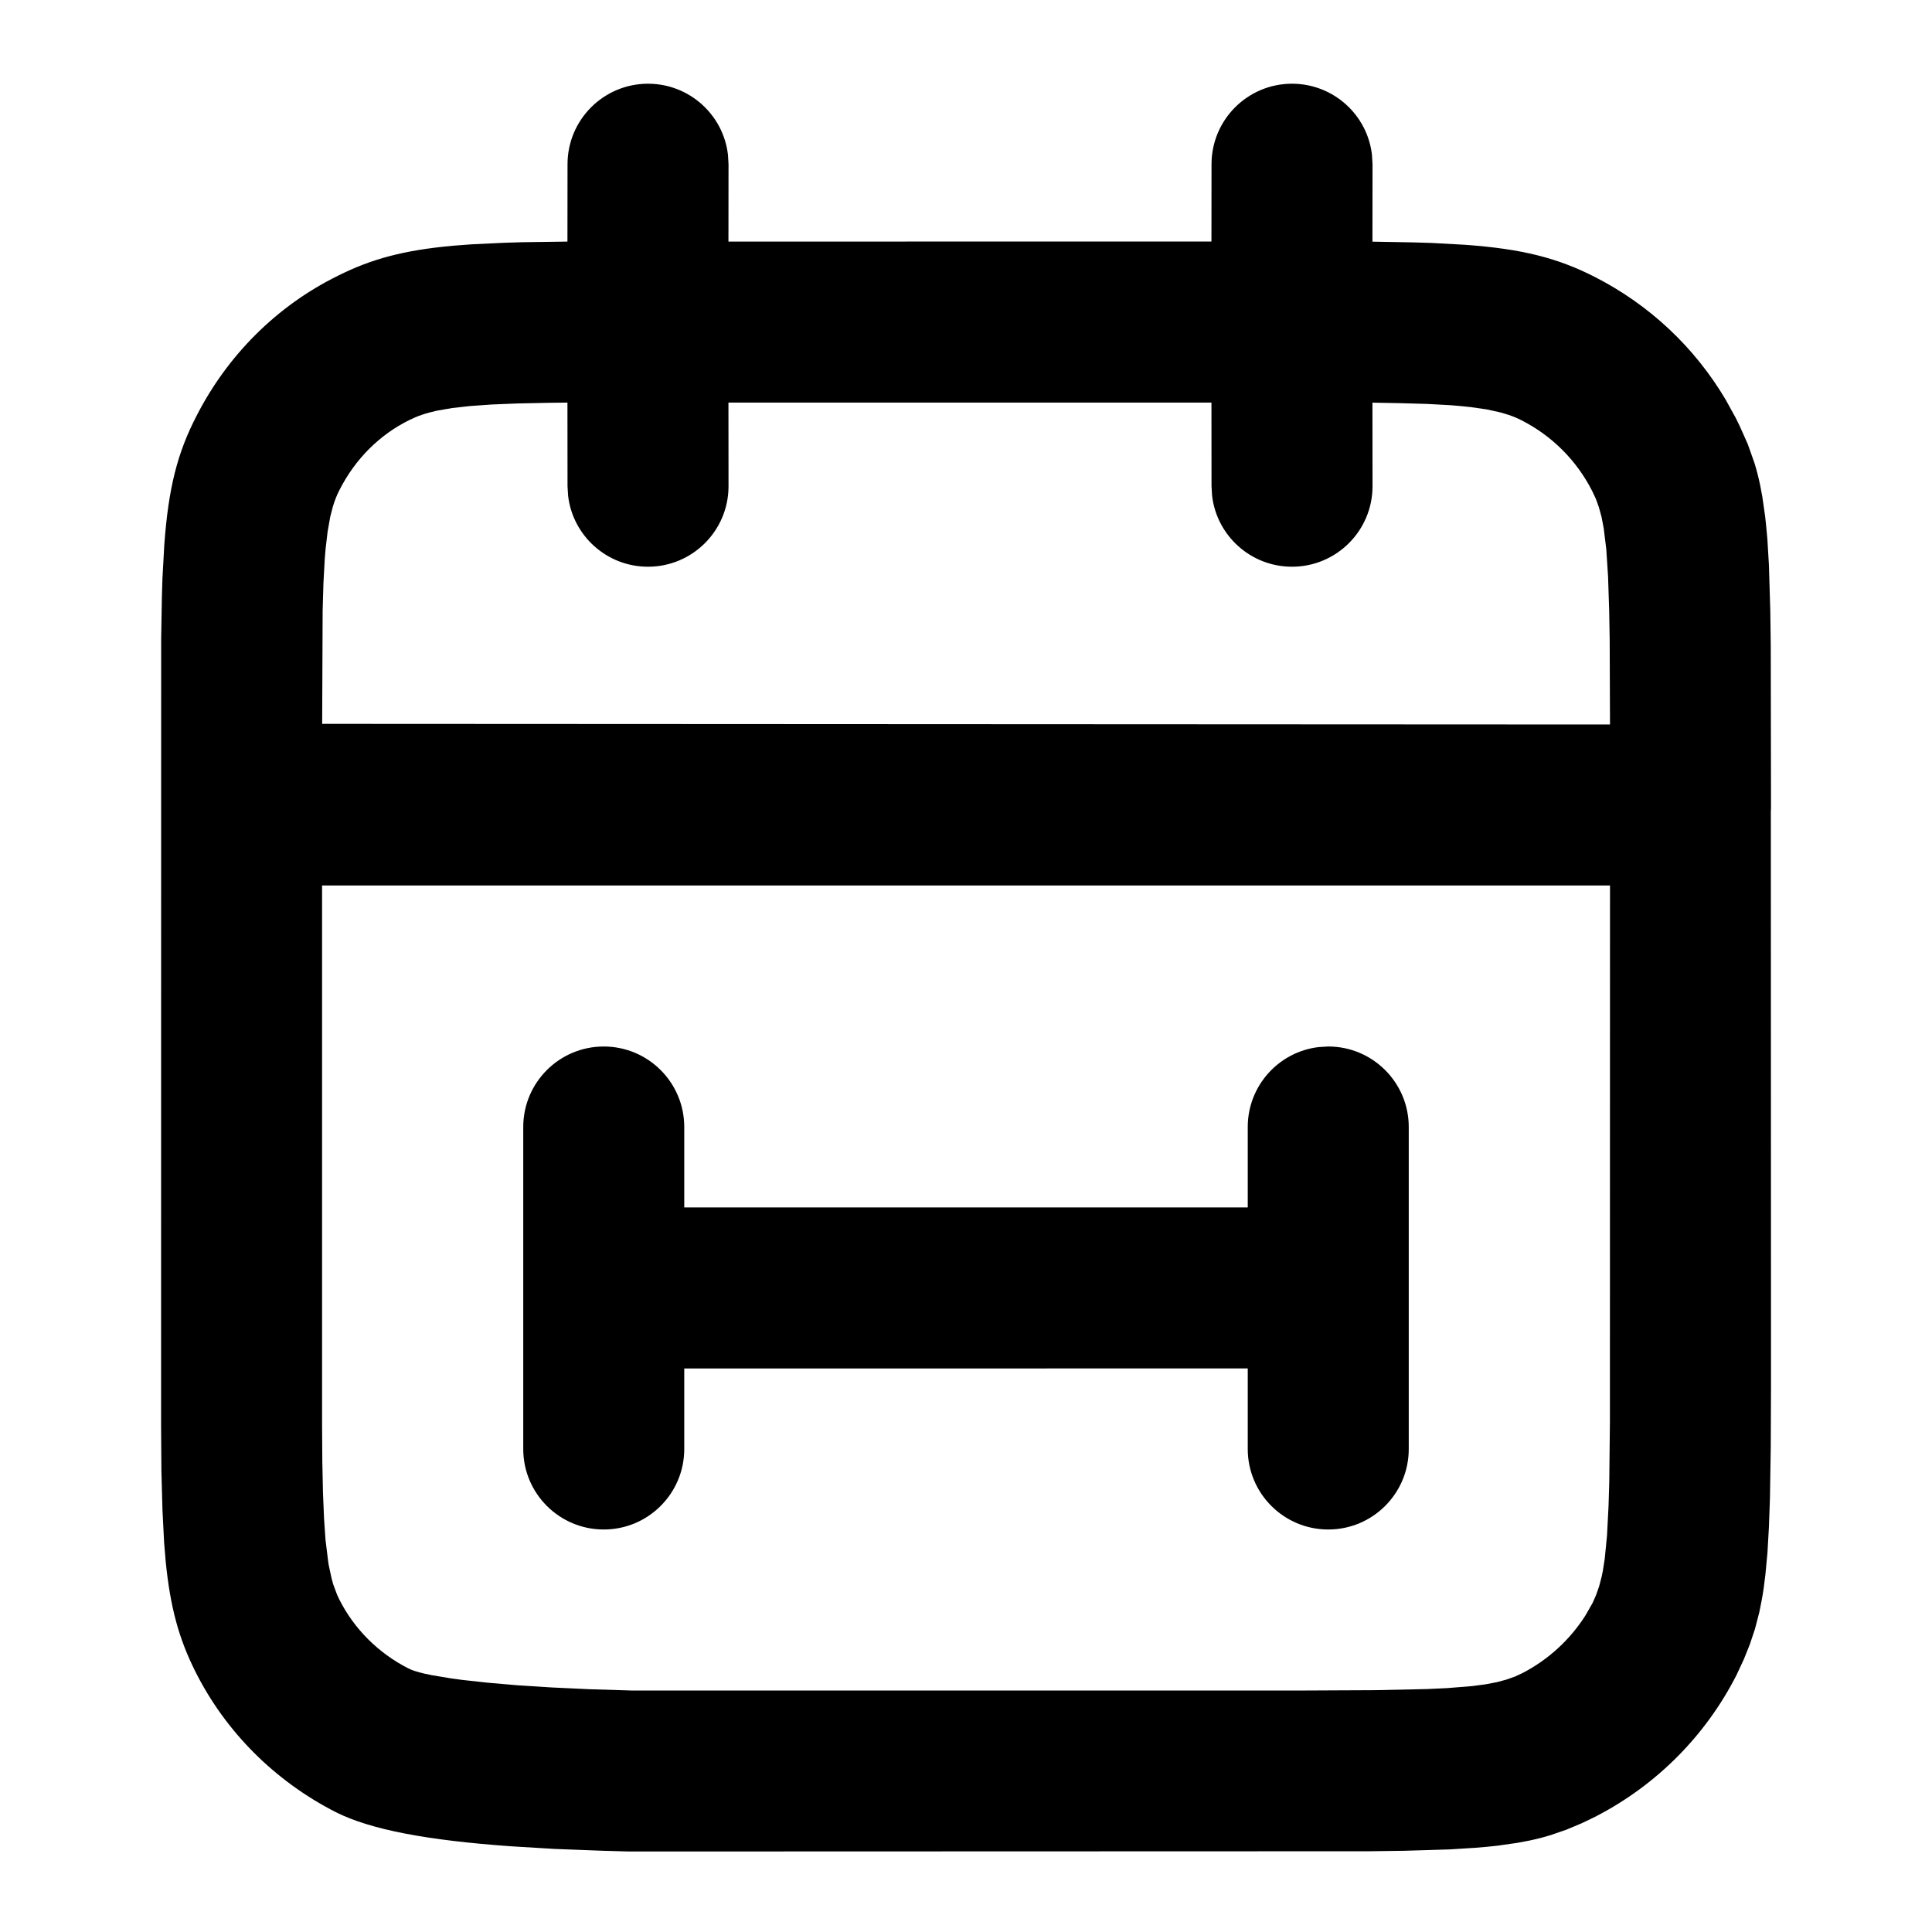 <?xml version="1.0" encoding="UTF-8"?>
<svg width="24px" height="24px" viewBox="0 0 24 24" version="1.1" xmlns="http://www.w3.org/2000/svg" xmlns:xlink="http://www.w3.org/1999/xlink">
    <title>date-range-g</title>
    <g id="Icons" stroke="none" stroke-width="1" fill="none" fill-rule="evenodd">
        <g transform="translate(-712, -41)" fill="#000000" fill-rule="nonzero" id="Shape">
            <path d="M728.05,42.04 C728.563,42.04 728.986,42.426 729.043,42.923 L729.05,43.04 L729.049,44.002 L729.554,44.011 L729.785,44.018 L730.201,44.041 C730.91,44.092 731.348,44.205 731.807,44.438 C732.489,44.785 733.053,45.315 733.438,45.967 L733.56,46.188 L733.607,46.283 L733.711,46.516 L733.795,46.753 C733.822,46.84 733.845,46.93 733.865,47.026 L733.893,47.175 L733.928,47.421 L733.942,47.555 L733.955,47.698 L733.974,48.015 L733.991,48.578 L733.997,49.022 L734,51.04 L733.998,51.079 L734,58.191 L733.997,58.971 L733.987,59.612 L733.974,59.972 L733.956,60.288 L733.93,60.565 C733.917,60.68 733.902,60.787 733.883,60.886 L733.854,61.031 L733.801,61.235 L733.737,61.427 L733.661,61.616 L733.572,61.807 C733.189,62.56 732.58,63.172 731.832,63.56 L731.737,63.607 L731.644,63.651 L731.458,63.729 L731.267,63.795 C731.181,63.822 731.091,63.845 730.995,63.865 L730.846,63.893 L730.601,63.928 L730.467,63.942 L730.324,63.954 L730.008,63.974 L729.447,63.991 L729.004,63.997 L719.816,64 L719.492,63.991 L718.889,63.968 L718.344,63.935 C717.309,63.861 716.608,63.73 716.173,63.512 C715.415,63.126 714.8,62.512 714.425,61.761 C714.224,61.359 714.115,60.971 714.058,60.393 L714.039,60.167 L714.018,59.753 L714.005,59.273 L714.001,58.719 L714.002,48.931 L714.011,48.415 L714.018,48.184 L714.041,47.768 C714.092,47.06 714.205,46.625 714.438,46.173 C714.826,45.41 715.444,44.796 716.199,44.425 C716.614,44.217 717.013,44.109 717.622,44.053 L717.86,44.035 L718.261,44.016 L718.483,44.009 L719.049,44.001 L719.05,43.04 C719.05,42.488 719.498,42.04 720.05,42.04 C720.563,42.04 720.986,42.426 721.043,42.923 L721.05,43.04 L721.049,44.001 L727.049,44 L727.05,43.04 C727.05,42.488 727.498,42.04 728.05,42.04 Z M732,52 L716.001,52 L716.001,58.716 L716.004,59.16 L716.012,59.538 L716.025,59.856 L716.043,60.122 L716.076,60.393 L716.083,60.44 L716.119,60.607 L716.139,60.68 L716.187,60.809 L716.214,60.867 C716.397,61.233 716.701,61.537 717.074,61.726 C717.116,61.748 717.182,61.769 717.27,61.79 L717.366,61.81 L717.6,61.849 L717.739,61.868 L718.057,61.903 L718.428,61.935 L718.85,61.962 L719.321,61.984 L719.839,62 L728.221,62 L729.084,61.996 L729.729,61.982 L729.982,61.97 L730.29,61.945 L730.456,61.923 L730.596,61.896 L730.715,61.864 L730.819,61.827 L730.914,61.783 C731.236,61.616 731.507,61.365 731.696,61.066 L731.784,60.912 L731.827,60.814 L731.865,60.706 L731.897,60.583 L731.911,60.515 L731.935,60.36 L731.963,60.074 L731.982,59.706 L731.991,59.407 L731.999,58.655 L732,52 Z M728.5,54 C729.052,54 729.5,54.448 729.5,55 L729.5,59 C729.5,59.552 729.052,60 728.5,60 C727.948,60 727.5,59.552 727.5,59 L727.5,57.999 L720.5,58 L720.5,59 C720.5,59.552 720.052,60 719.5,60 C718.948,60 718.5,59.552 718.5,59 L718.5,55 C718.5,54.448 718.948,54 719.5,54 C720.052,54 720.5,54.448 720.5,55 L720.5,55.999 L727.5,55.999 L727.5,55 C727.5,54.487 727.886,54.064 728.383,54.007 L728.5,54 Z M727.049,46.001 L721.049,46.001 L721.05,47.04 C721.05,47.592 720.602,48.04 720.05,48.04 C719.537,48.04 719.114,47.654 719.057,47.157 L719.05,47.04 L719.049,46.001 L718.805,46.004 L718.426,46.012 L718.106,46.025 L717.838,46.044 L717.616,46.069 L717.431,46.101 C717.291,46.131 717.183,46.169 717.087,46.217 C716.717,46.399 716.414,46.7 716.218,47.085 C716.186,47.146 716.159,47.214 716.135,47.293 L716.102,47.421 L716.07,47.603 L716.044,47.823 L716.034,47.949 L716.018,48.239 L716.008,48.584 L716.002,49.992 L732,50 L731.996,48.942 L731.99,48.593 L731.976,48.162 L731.954,47.824 L731.922,47.563 L731.895,47.422 L731.862,47.301 L731.824,47.196 L731.779,47.1 C731.586,46.72 731.28,46.414 730.901,46.221 C730.85,46.195 730.796,46.172 730.735,46.152 L730.638,46.123 L730.47,46.086 L730.268,46.057 L730.152,46.045 L730.025,46.034 L729.733,46.018 L729.386,46.008 L729.049,46.002 L729.05,47.04 C729.05,47.592 728.602,48.04 728.05,48.04 C727.537,48.04 727.114,47.654 727.057,47.157 L727.05,47.04 L727.049,46.001 Z"></path>
        </g>
    </g>
</svg>